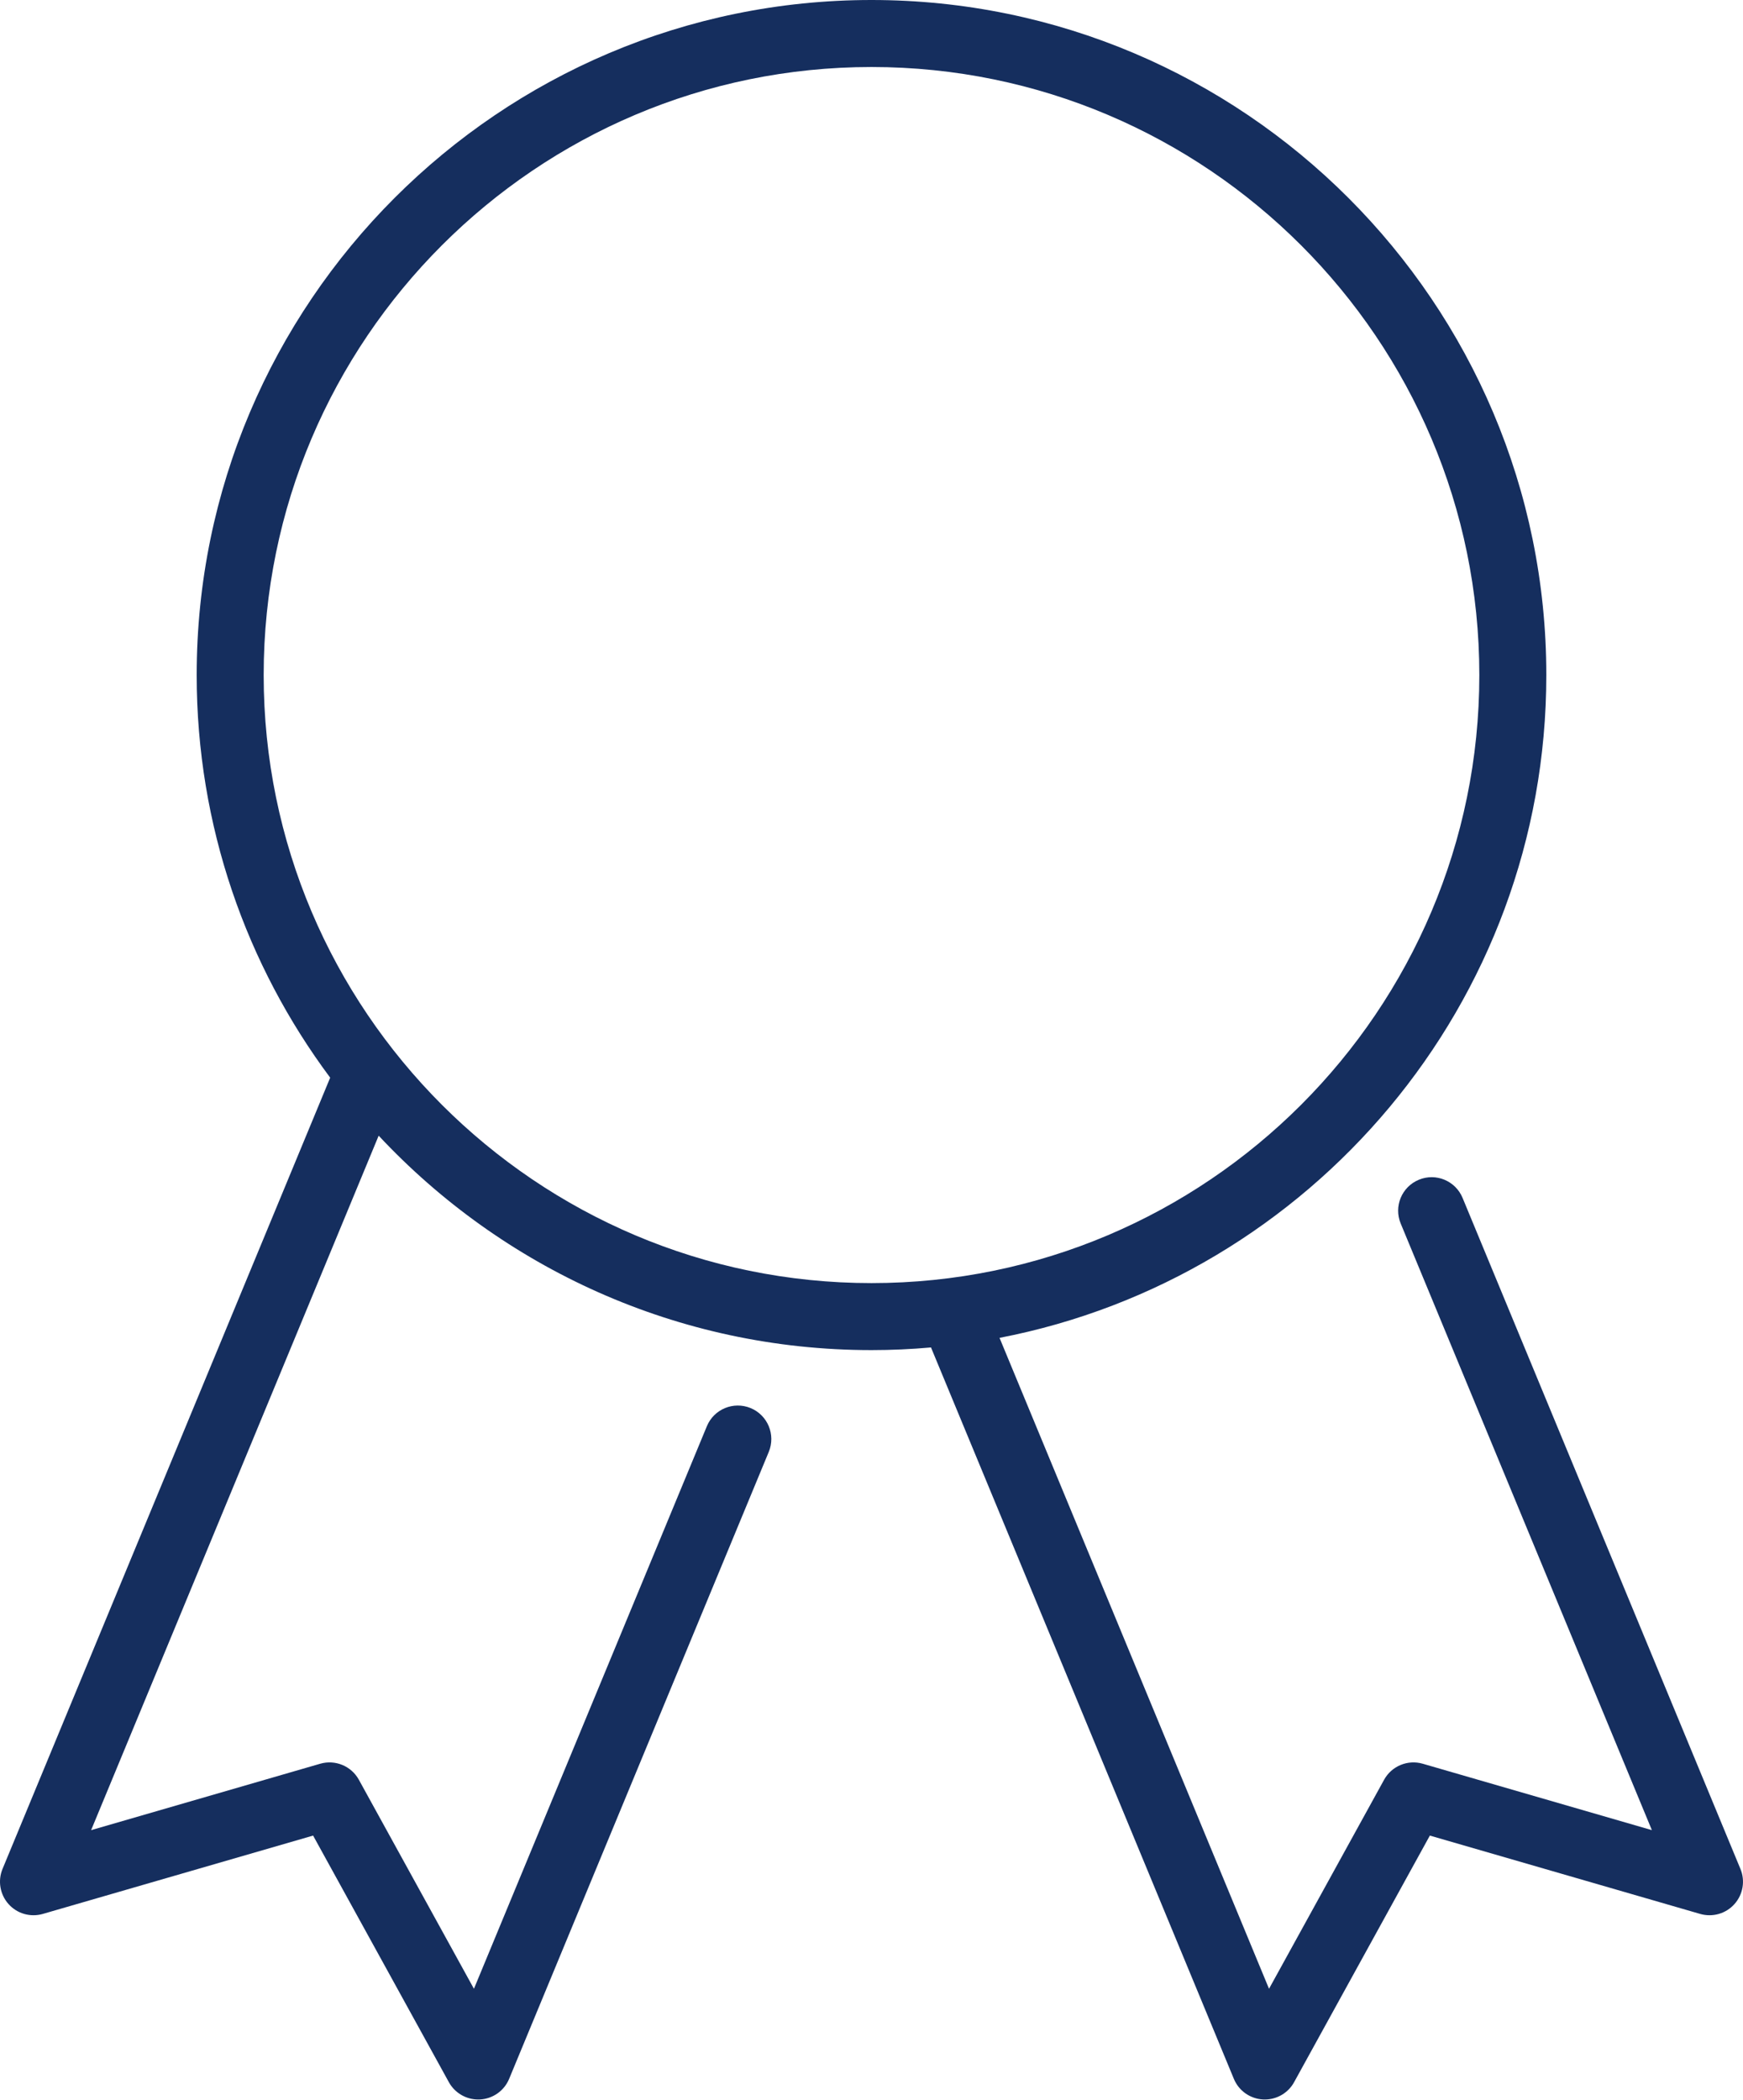 <svg width="44" height="53" viewBox="0 0 44 53" fill="none" xmlns="http://www.w3.org/2000/svg">
<path d="M43.935 47.162L36.921 30.229C36.742 29.797 36.248 29.592 35.817 29.771C35.385 29.95 35.18 30.444 35.359 30.876L41.7 46.184L35.916 44.508C35.536 44.398 35.131 44.566 34.94 44.912L32.035 50.187L25.232 33.761C33.085 32.247 39.035 25.323 39.035 17.035C39.035 7.642 31.393 0 22 0C12.607 0 4.965 7.642 4.965 17.035C4.965 20.84 6.219 24.357 8.335 27.195L0.064 47.162C-0.06 47.462 -0.001 47.807 0.216 48.05C0.432 48.292 0.769 48.388 1.081 48.298L7.904 46.321L11.331 52.544C11.481 52.815 11.765 52.981 12.072 52.981C12.087 52.981 12.103 52.981 12.119 52.98C12.443 52.962 12.729 52.76 12.853 52.459L19.407 36.638C19.585 36.206 19.38 35.712 18.949 35.533C18.517 35.355 18.023 35.559 17.844 35.991L11.964 50.187L9.059 44.912C8.869 44.566 8.463 44.398 8.083 44.508L2.3 46.184L9.559 28.659C12.67 31.986 17.096 34.07 22 34.07C22.506 34.07 23.007 34.047 23.502 34.003L31.147 52.459C31.271 52.76 31.557 52.962 31.881 52.98C31.897 52.981 31.912 52.981 31.928 52.981C32.235 52.981 32.519 52.815 32.668 52.544L36.095 46.321L42.919 48.298C43.231 48.388 43.568 48.292 43.784 48.05C44.001 47.807 44.06 47.462 43.935 47.162ZM6.656 17.035C6.656 8.574 13.539 1.691 22 1.691C30.461 1.691 37.344 8.574 37.344 17.035C37.344 25.496 30.461 32.379 22 32.379C13.539 32.379 6.656 25.496 6.656 17.035Z" fill="#152E5E"/>
</svg>
